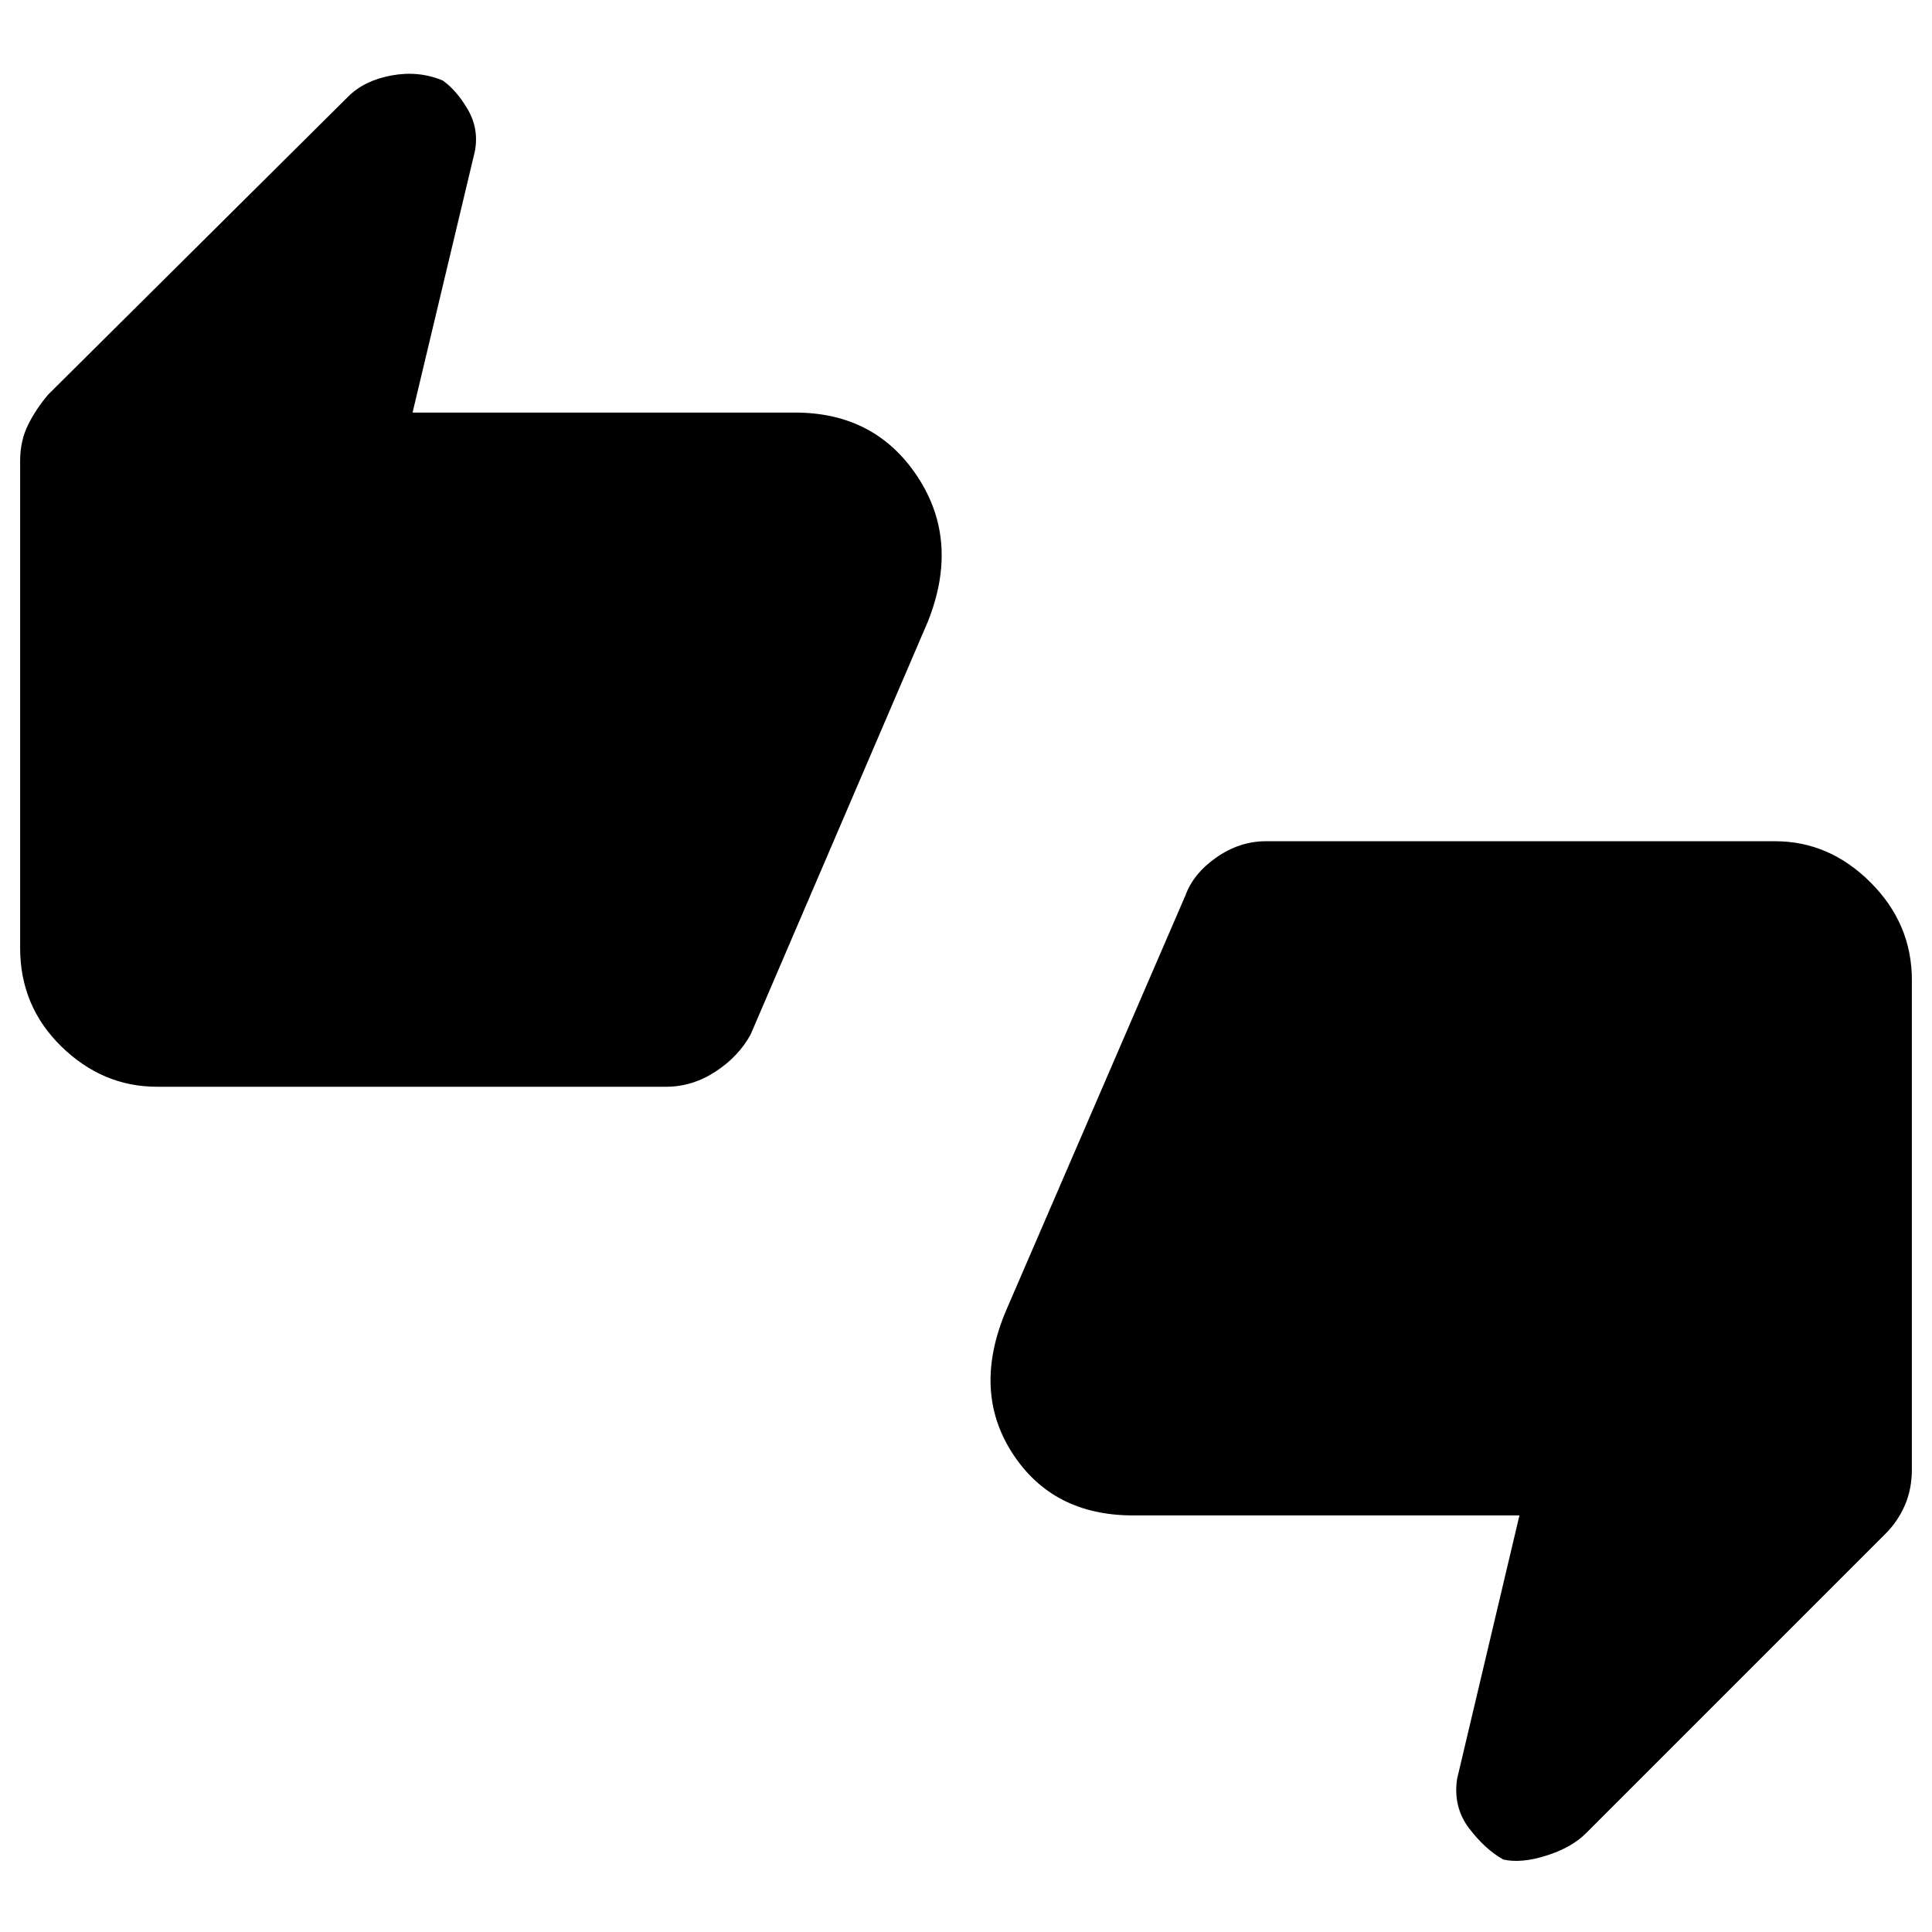 <svg xmlns="http://www.w3.org/2000/svg" height="48" width="48"><path d="M3.9 27q-1.35 0-2.375-1T.5 23.55v-12.1q0-.5.2-.9t.5-.75l7.45-7.4q.4-.4 1.075-.525Q10.4 1.75 11 2q.35.25.625.725T11.8 3.75l-1.55 6.5h9.5q2 0 3.05 1.6 1.05 1.6.25 3.6l-4.4 10.25q-.3.55-.875.925T16.55 27Zm12.65-2.2 4.5-10.45v-.7q0-.55-.35-.875-.35-.325-.85-.325H8.05l1.75-8.2-7.1 7.2v12.1q0 .55.35.9t.85.35Zm20.8 21.4q-.45-.25-.85-.775-.4-.525-.3-1.225l1.55-6.55h-9.6q-2 0-3-1.55T25 32.55l4.45-10.3q.2-.55.775-.95.575-.4 1.225-.4H44.1q1.35 0 2.375 1.025T47.5 24.35V36.5q0 .5-.175.9t-.475.7l-7.45 7.45q-.35.35-.975.55-.625.2-1.075.1Zm-5.9-23.1-4.5 10.4v.75q0 .55.35.875.35.325.85.325h11.8L38.2 43.6l7.1-7.15v-12.1q0-.55-.35-.9t-.85-.35Zm-28.75.45v-12.1l7.1-7.2-1.75 8.2h11.8q.5 0 .85.325t.35.875v.7l-4.5 10.45H3.9q-.5 0-.85-.35t-.35-.9Zm42.6.8v12.1l-7.1 7.15 1.75-8.15h-11.8q-.5 0-.85-.325t-.35-.875v-.75l4.5-10.4H44.1q.5 0 .85.35t.35.9Z"/></svg>